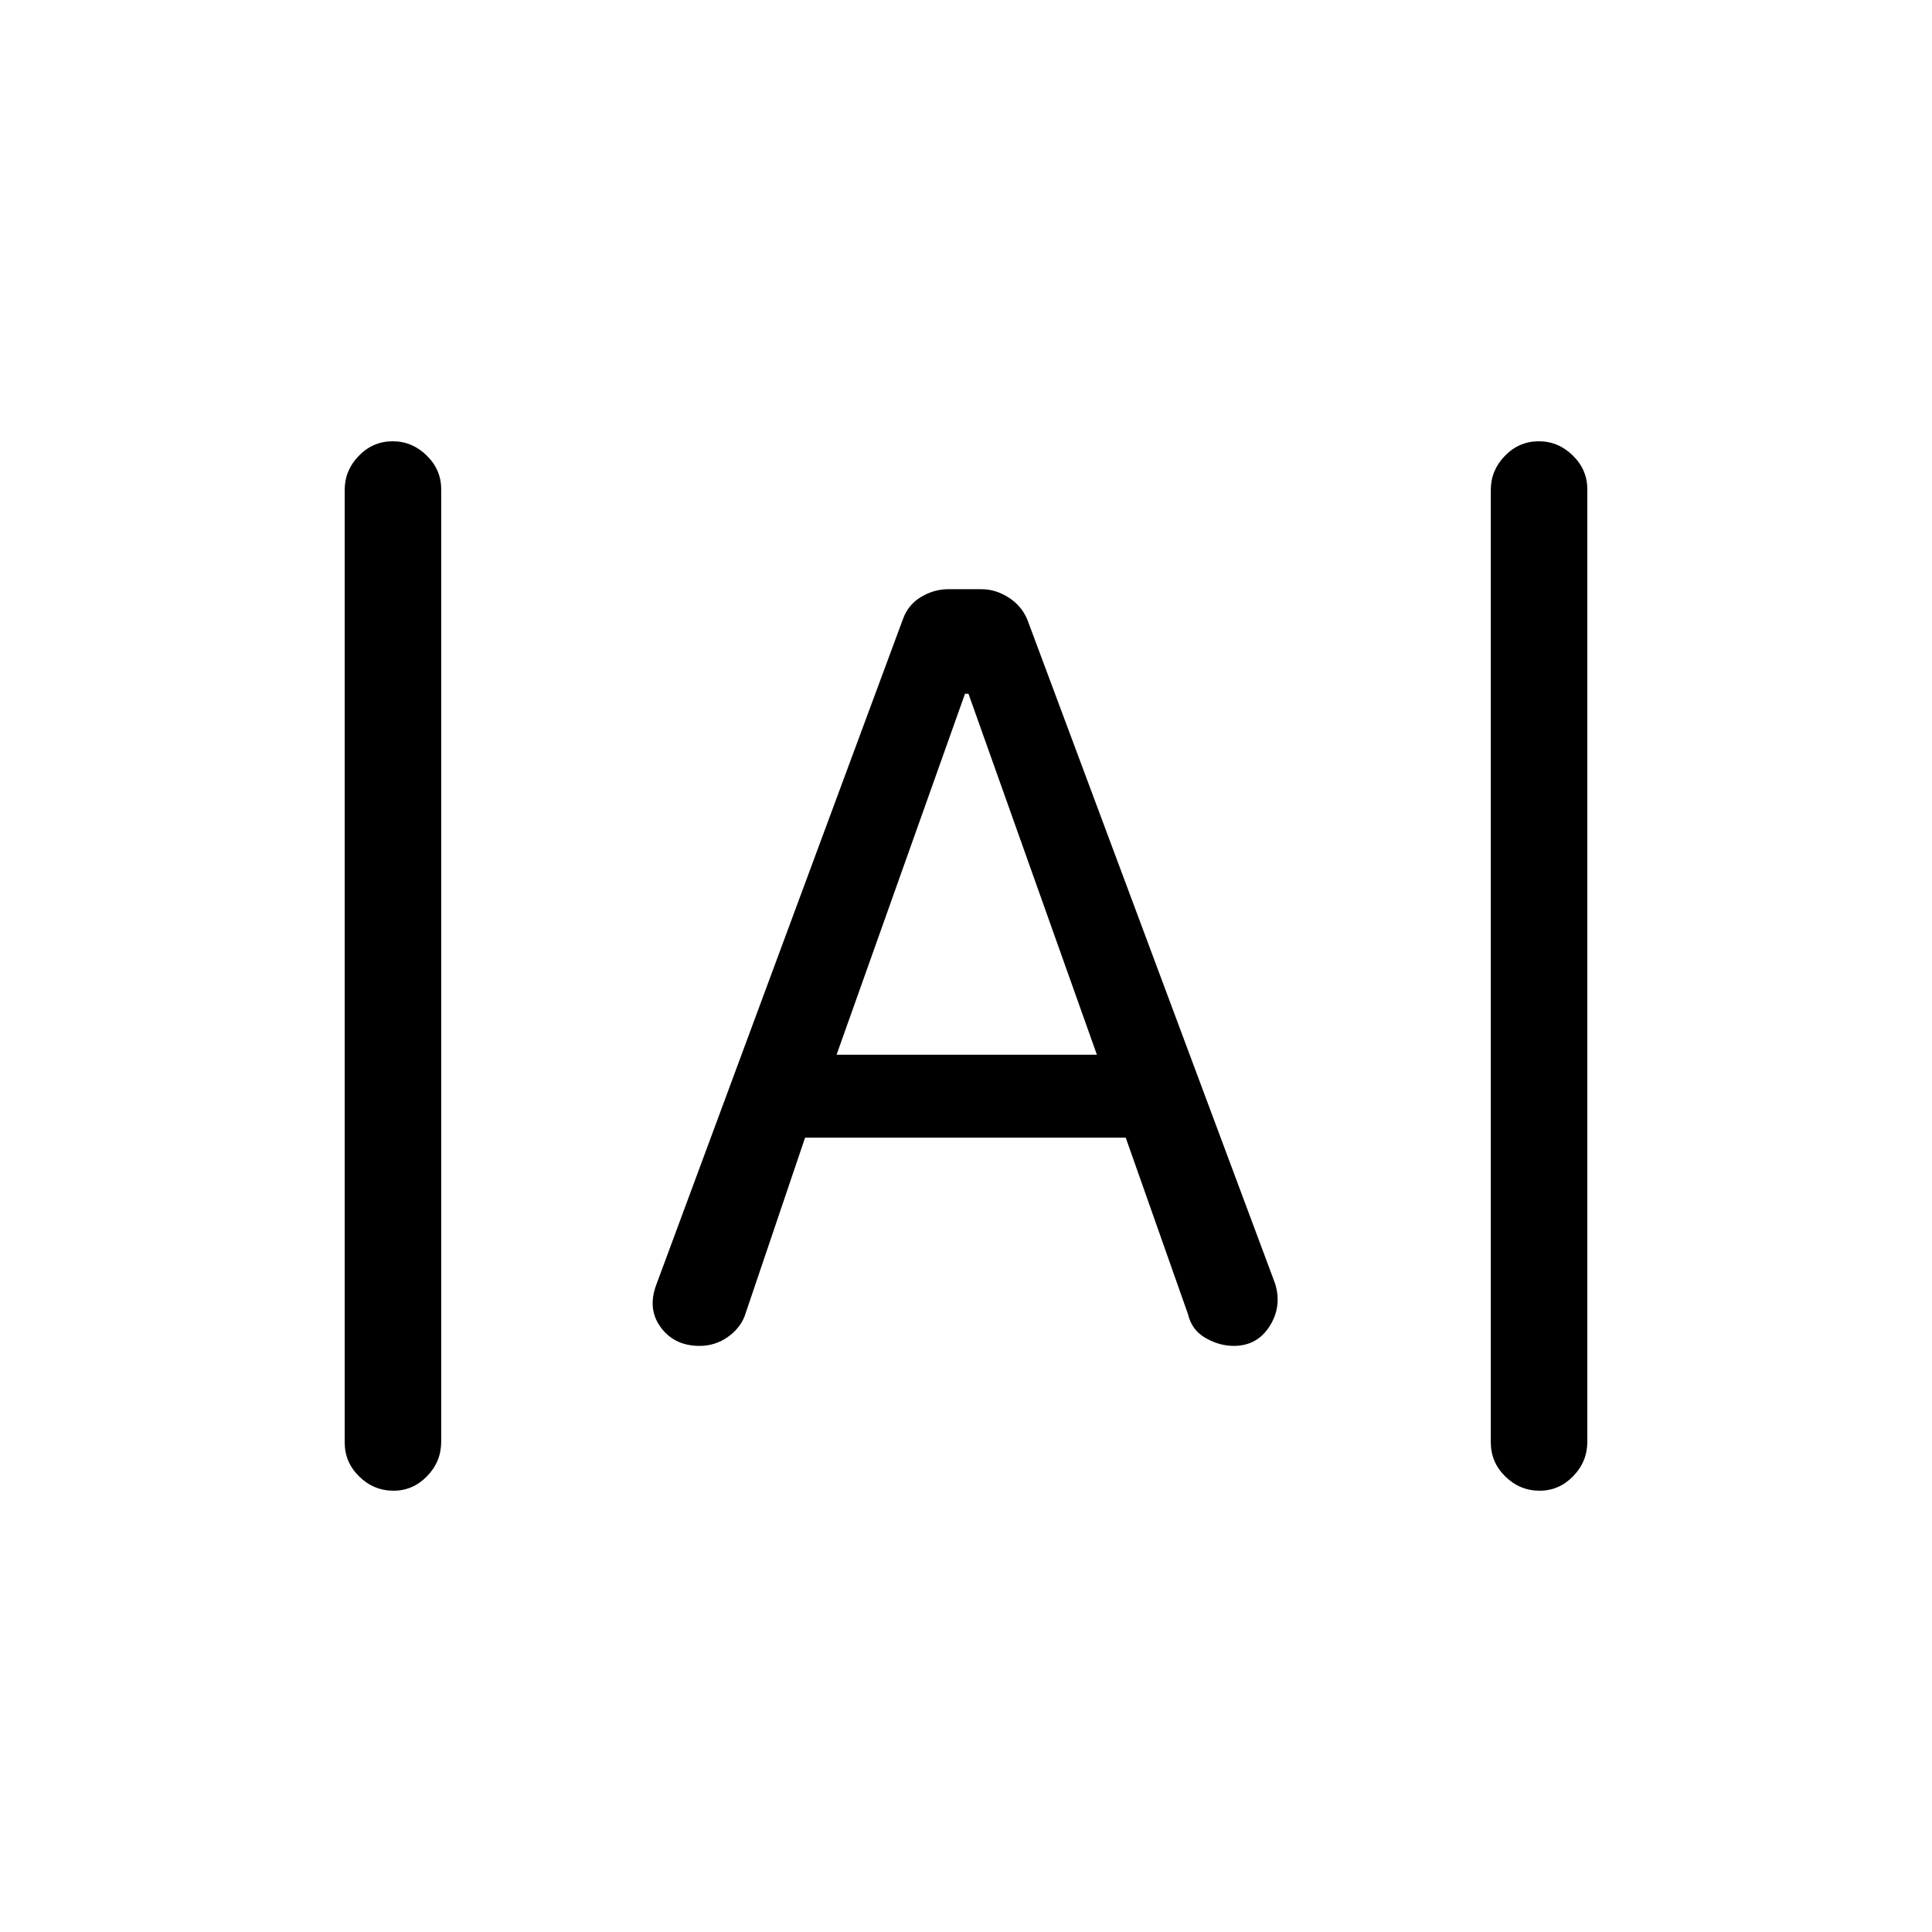 <svg xmlns="http://www.w3.org/2000/svg" height="20" viewBox="0 -960 960 960" width="20"><path d="M195.544-219.271q-9.851 0-17.062-7.065t-7.211-16.991v-473.227q0-9.734 7.014-16.954 7.014-7.221 16.865-7.221 9.658 0 16.869 7.065 7.212 7.065 7.212 16.799v473.226q0 9.927-7.015 17.147-7.014 7.221-16.672 7.221Zm569.499 0q-9.851 0-17.062-7.065-7.212-7.065-7.212-16.991v-473.227q0-9.734 7.015-16.954 7.014-7.221 16.864-7.221 9.659 0 16.87 7.065t7.211 16.799v473.226q0 9.927-7.014 17.147-7.014 7.221-16.672 7.221Zm-417.459-71.96q-12.406 0-19.206-9.153-6.801-9.154-2.262-21.269l122.615-330.879q2.552-7.024 8.964-10.861 6.412-3.838 13.504-3.838h16.542q6.874 0 13.335 4.065 6.462 4.064 9.385 11.012L633.577-322.23q3.538 11.307-2.673 21.153-6.21 9.846-17.879 9.846-7.14 0-14.005-3.942-6.866-3.942-8.673-11.711l-30.976-87.809H400.038l-30.077 88.809q-2.453 6.177-8.592 10.415-6.138 4.238-13.785 4.238Zm68.108-144.692h129.347L481.231-615.27H479.5l-63.808 179.347Z"/></svg>